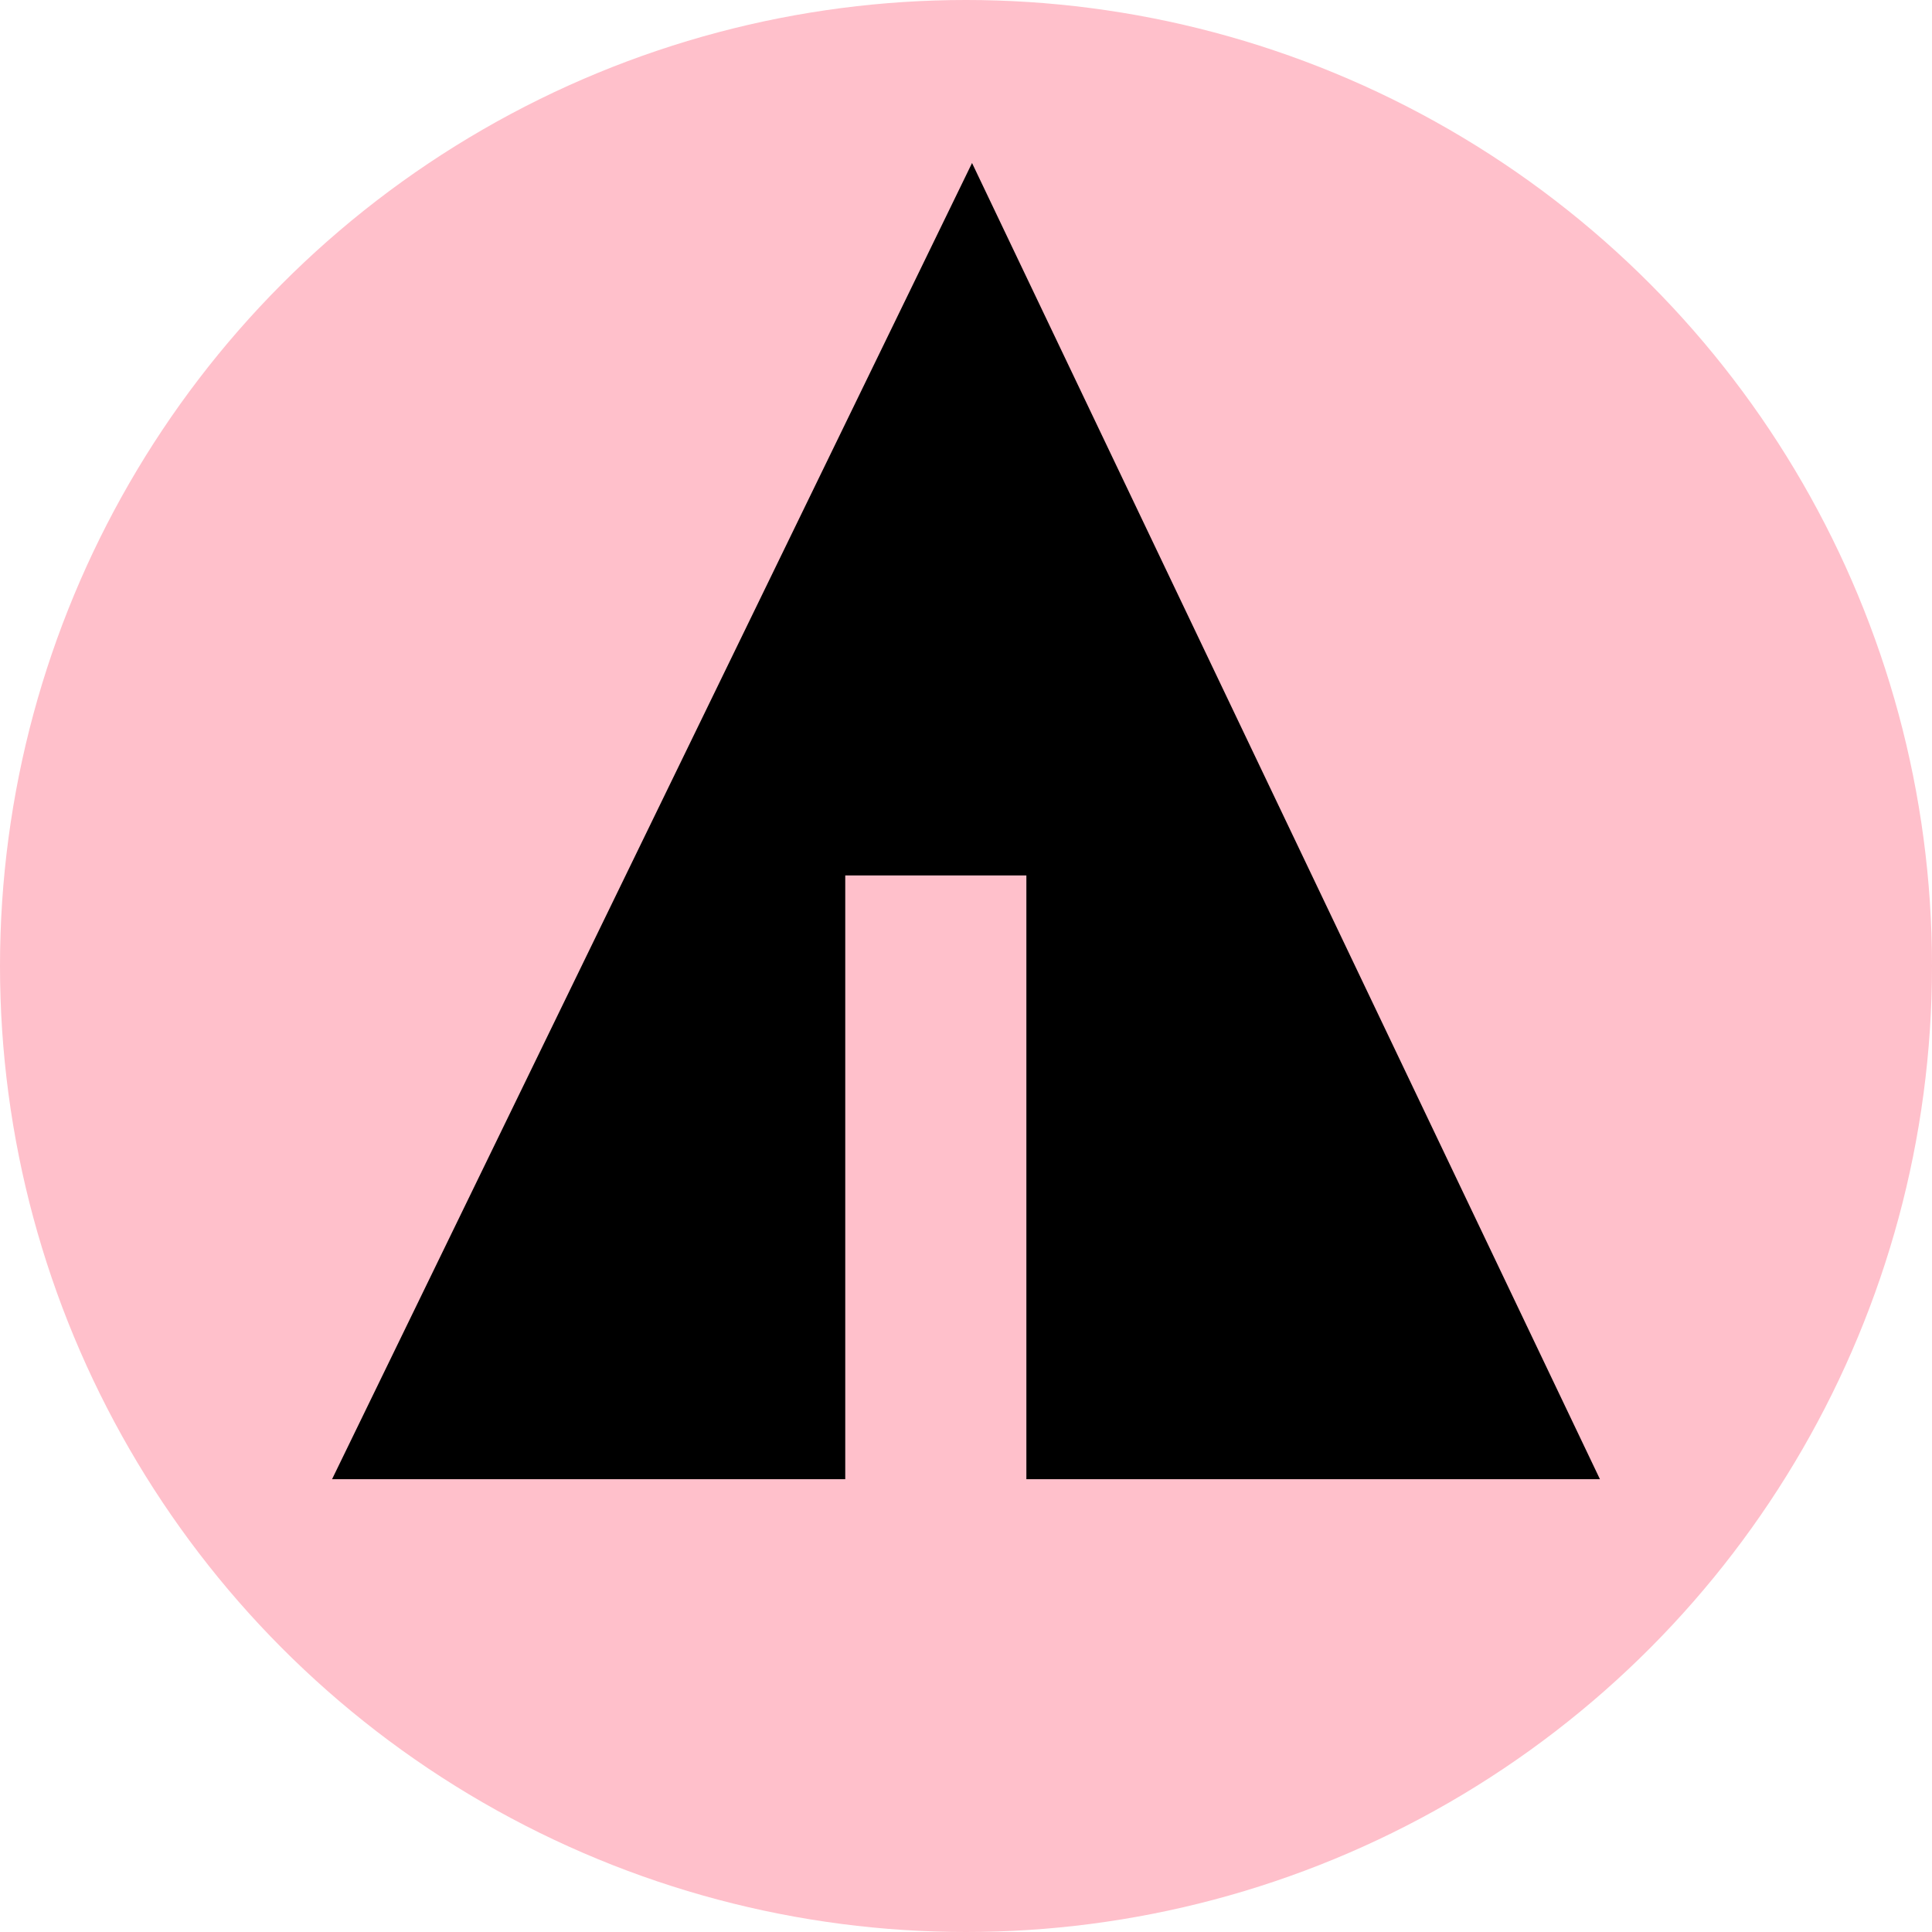 <svg width="32px" height="32px" viewBox="0 0 32 32">
    <circle fill="pink" cx="16" cy="16" r="16"/>
    <line stroke="pink" x1="11" y1="18.1" x2="15.1" y2="20.4"/>
    <line stroke="pink" x1="16.5" y1="18.2" x2="19.3" y2="15.7"/>
    <line stroke="pink" x1="16.5" y1="21" x2="21.2" y2="17.9"/>

    <polygon fill="black" points="5.5,24.5 14,24.5 14,14.5 17,14.5 17,24.5 26.5,24.5 16.1,2.7"/>
</svg>